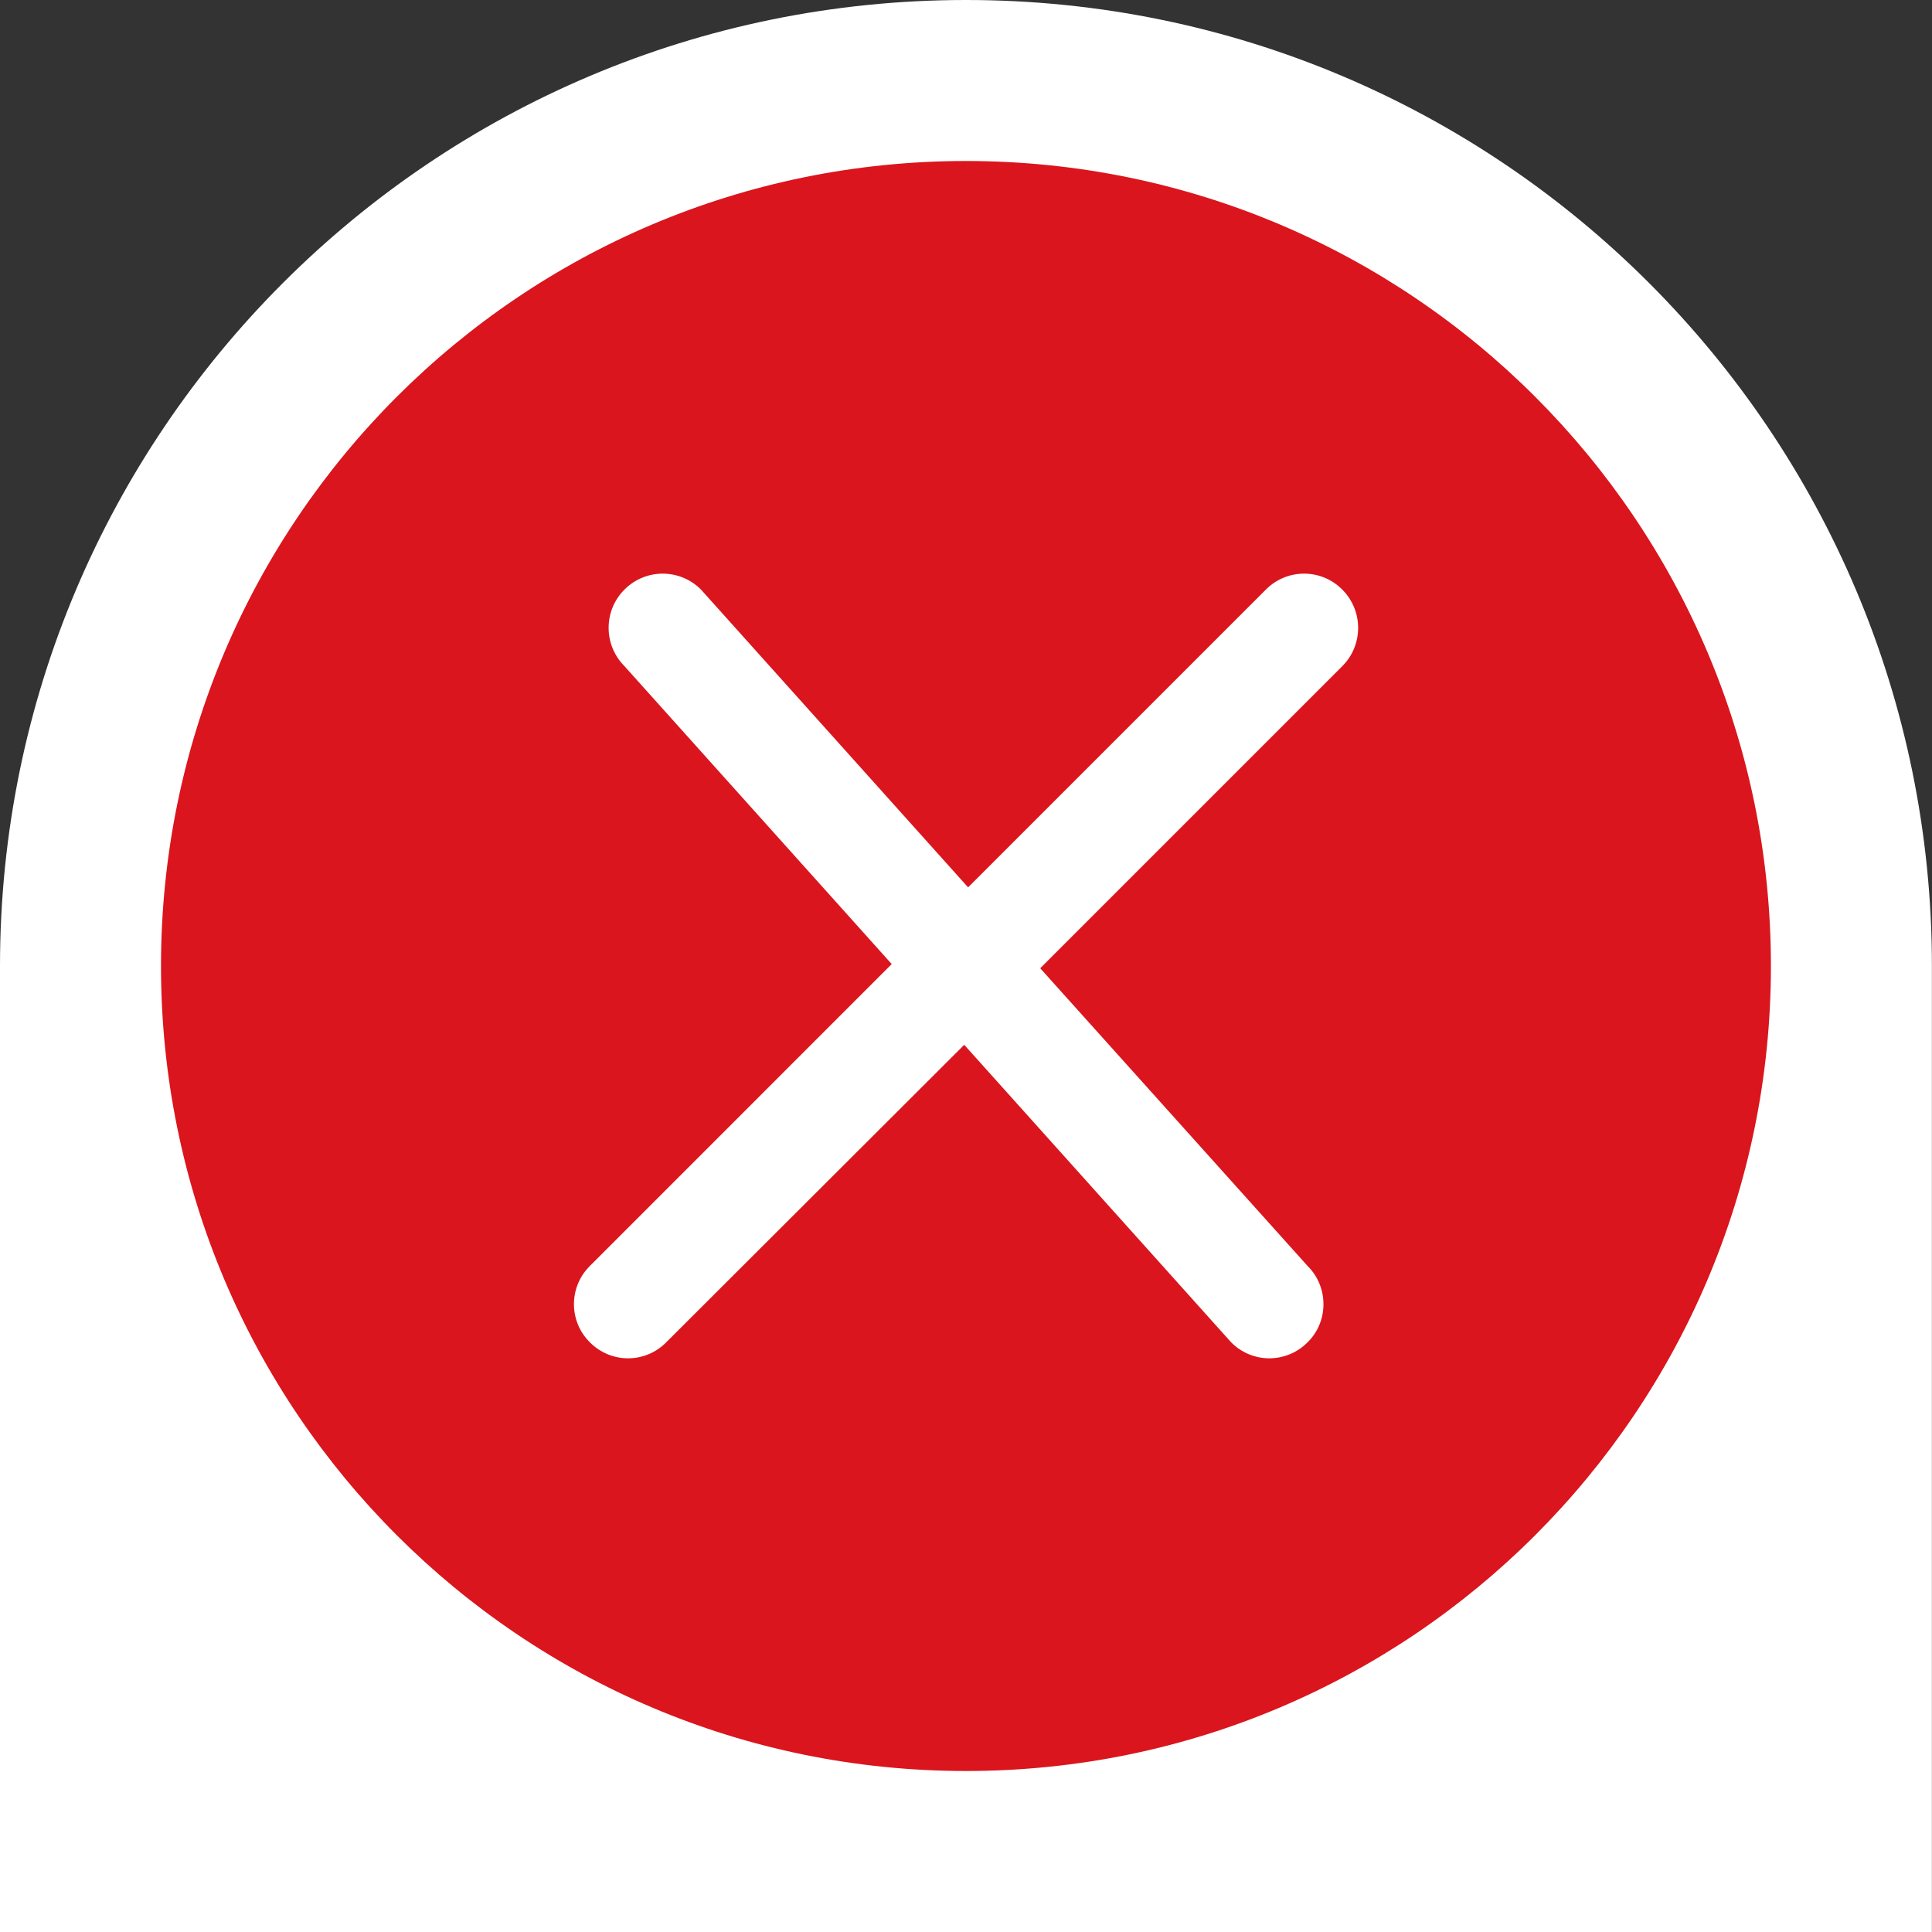 <?xml version="1.0" encoding="utf-8"?>
<!-- Generator: Adobe Illustrator 15.0.0, SVG Export Plug-In . SVG Version: 6.00 Build 0)  -->
<!DOCTYPE svg PUBLIC "-//W3C//DTD SVG 1.1//EN" "http://www.w3.org/Graphics/SVG/1.1/DTD/svg11.dtd">
<svg version="1.1" id="Layer_1" xmlns="http://www.w3.org/2000/svg" xmlns:xlink="http://www.w3.org/1999/xlink" x="0px" y="0px"
	 width="24px" height="24px" viewBox="-6.038 -1 24 24" enable-background="new -6.038 -1 24 24" xml:space="preserve">
<rect x="-6.038" y="-1" width="24" height="24" fill="#333333" stroke="none"/>
<g id="Layer_1_1_">
</g>
<path fill="#FFFFFF" d="M17.961,11c0-6.627-5.371-12-11.999-12c-6.627,0-12,5.373-12,12v12h23.999V11z"/>
<g>
	<path fill="#DA151D" d="M5.962,1c-5.522,0-10,4.477-10,10c0,5.524,4.478,10,10,10c5.523,0,9.999-4.477,9.999-10
		C15.961,5.477,11.485,1,5.962,1z"/>
	<path fill="#FFFFFF" d="M10.636,7.276l-3.752,3.752l3.322,3.699c0.262,0.26,0.262,0.689,0,0.947c-0.264,0.266-0.689,0.266-0.951,0
		l-3.315-3.695l-3.701,3.695c-0.262,0.266-0.688,0.266-0.95,0c-0.263-0.26-0.263-0.686,0-0.947l3.75-3.751l-3.32-3.701
		c-0.262-0.263-0.262-0.689,0-0.951c0.263-0.264,0.688-0.264,0.951,0l3.318,3.699l3.699-3.699c0.262-0.264,0.688-0.264,0.949,0
		C10.899,6.587,10.899,7.013,10.636,7.276z"/>
</g>
</svg>
